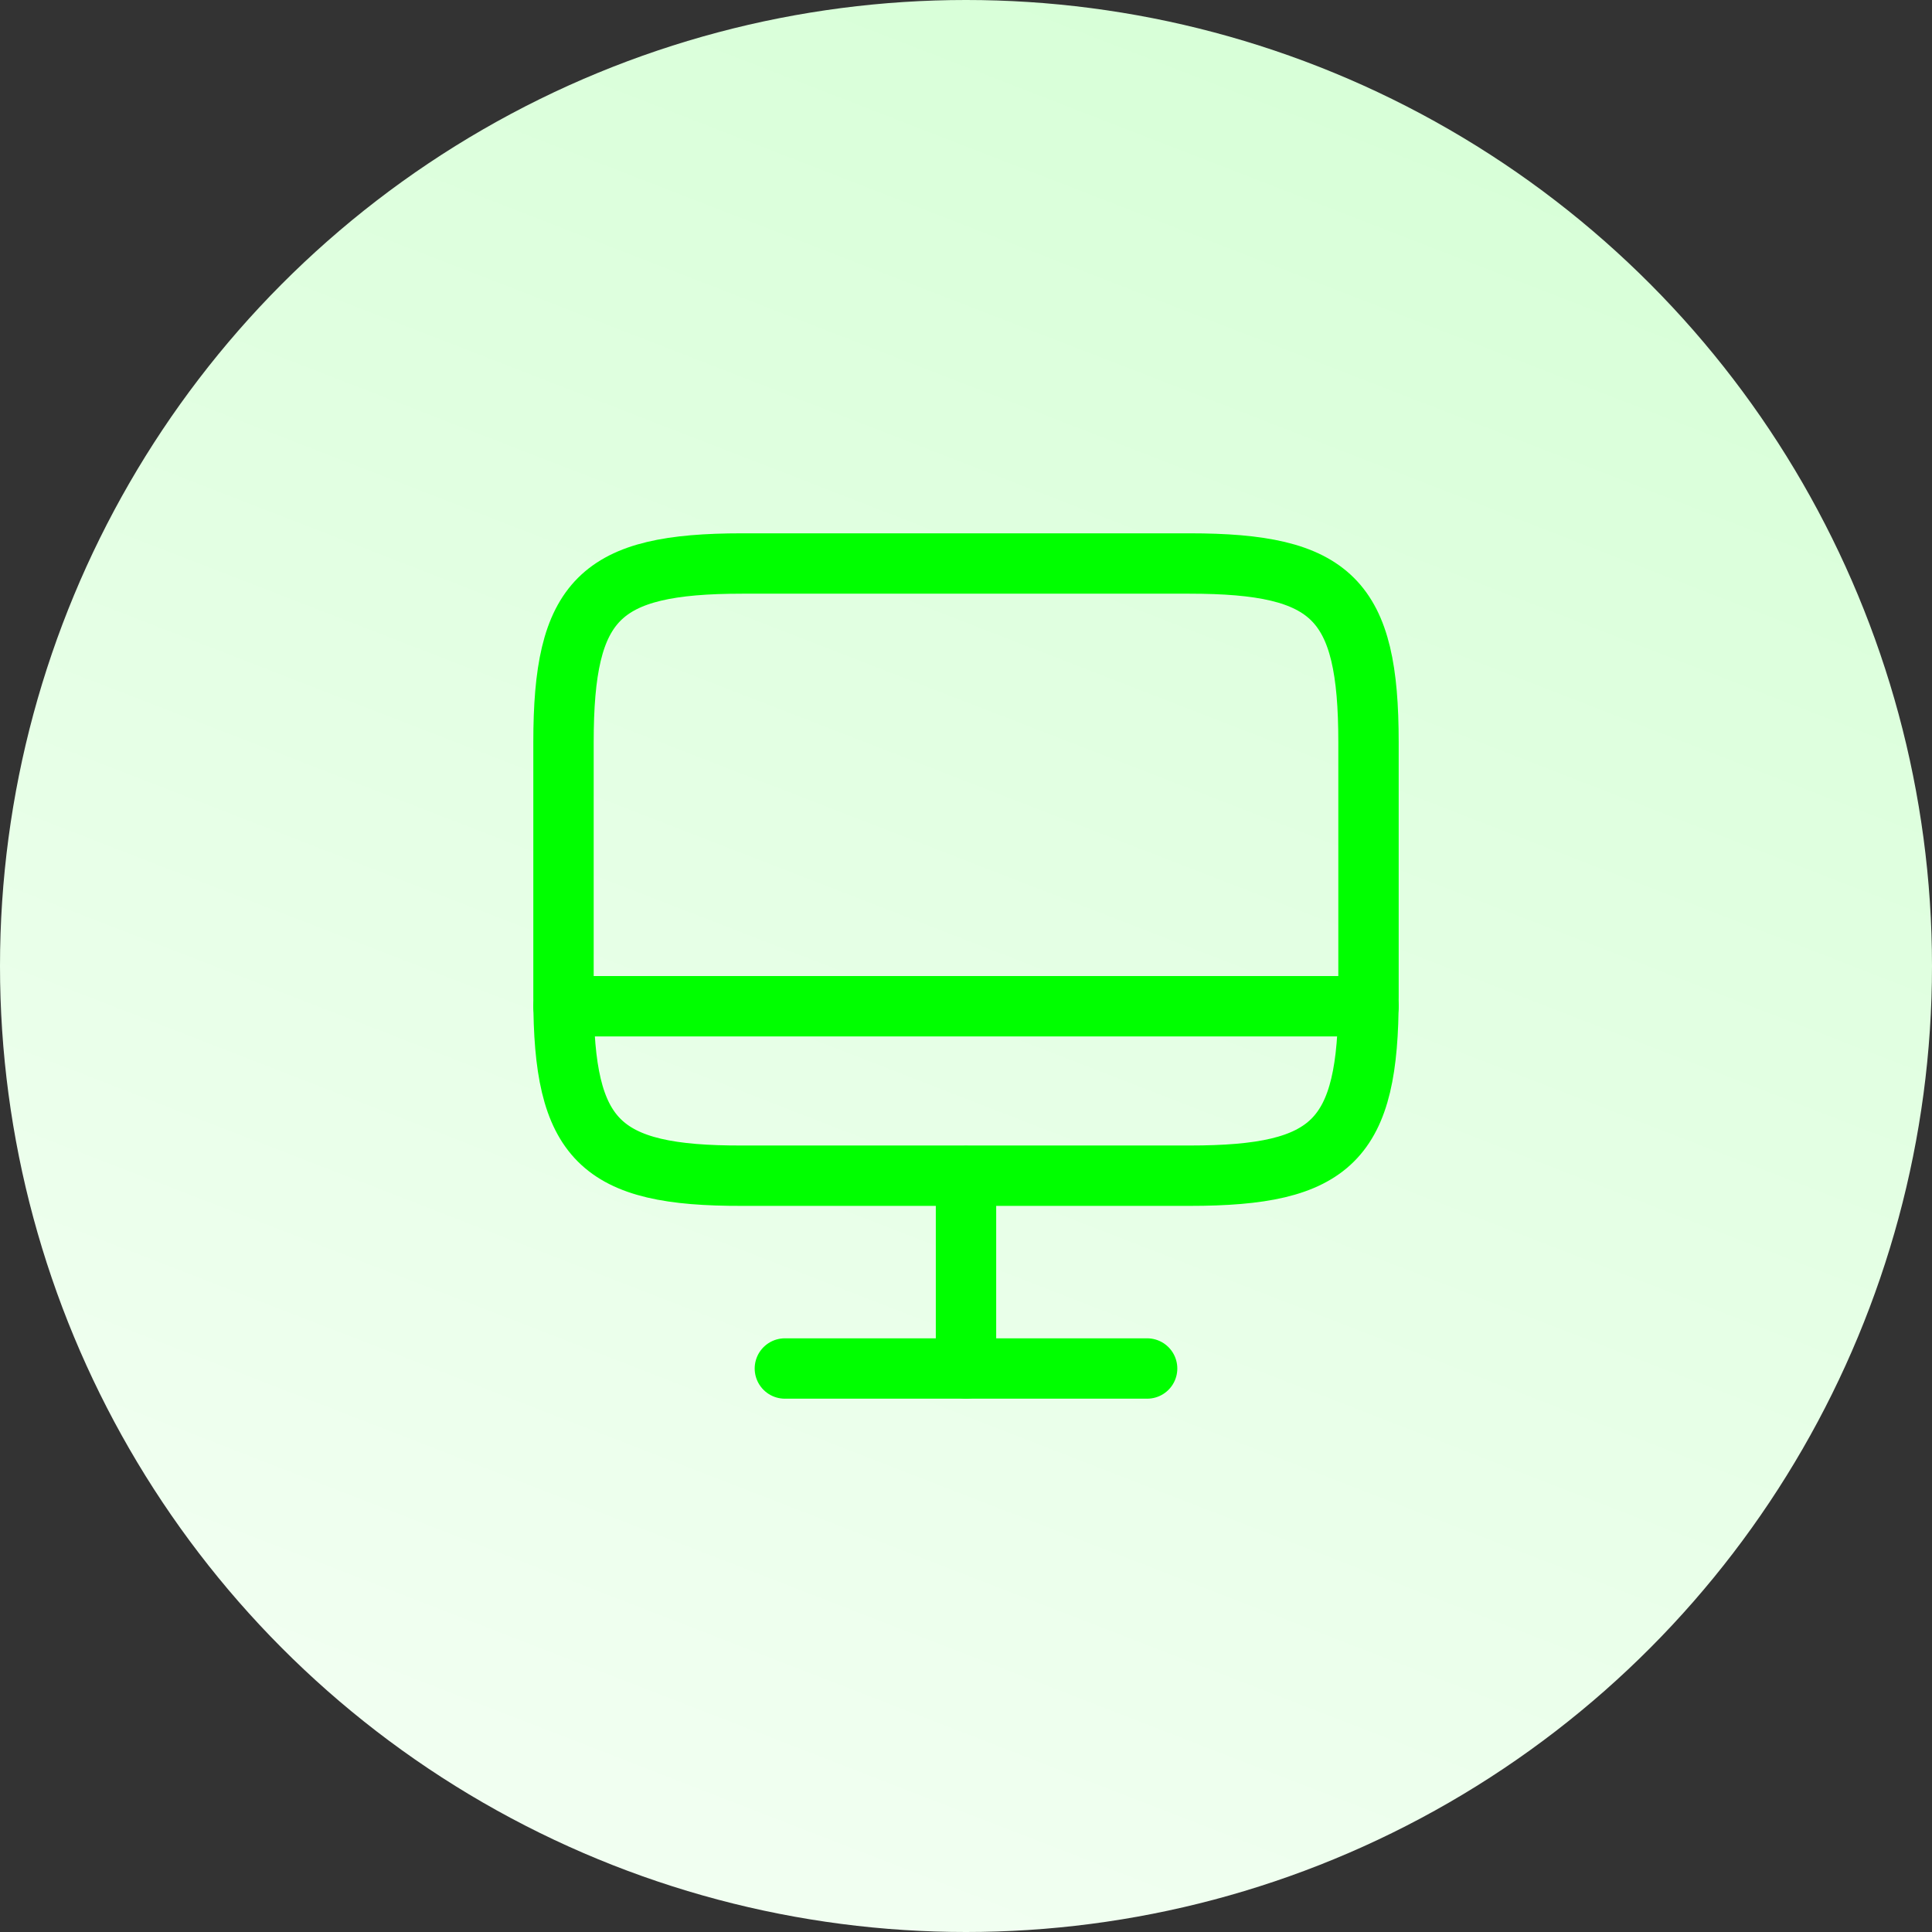 <svg width="84" height="84" viewBox="0 0 84 84" fill="none" xmlns="http://www.w3.org/2000/svg">
<rect x="0" y="0" width="84" height="84" fill="#333333" stroke="none"/>
<circle cx="42" cy="42" r="42" fill="url(#paint0_linear_501_236)"/>
<path d="M32.27 24.5H51.712C57.943 24.5 59.5 26.058 59.5 32.27V43.347C59.5 49.578 57.943 51.117 51.73 51.117H32.27C26.058 51.135 24.5 49.578 24.5 43.365V32.27C24.5 26.058 26.058 24.5 32.27 24.5Z" stroke="#00FF00" stroke-width="2.625" stroke-linecap="round" stroke-linejoin="round"/>
<path d="M42 51.135V59.499" stroke="#00FF00" stroke-width="2.625" stroke-linecap="round" stroke-linejoin="round"/>
<path d="M24.5 43.75H59.5" stroke="#00FF00" stroke-width="2.625" stroke-linecap="round" stroke-linejoin="round"/>
<path d="M34.125 59.5H49.875" stroke="#00FF00" stroke-width="2.625" stroke-linecap="round" stroke-linejoin="round"/>
<defs>
<linearGradient id="paint0_linear_501_236" x1="74.55" y1="2.14197e-06" x2="42" y2="84" gradientUnits="userSpaceOnUse">
<stop stop-color="#D5FFD5"/>
<stop offset="1" stop-color="#F1FFF1"/>
</linearGradient>
</defs>
</svg>

